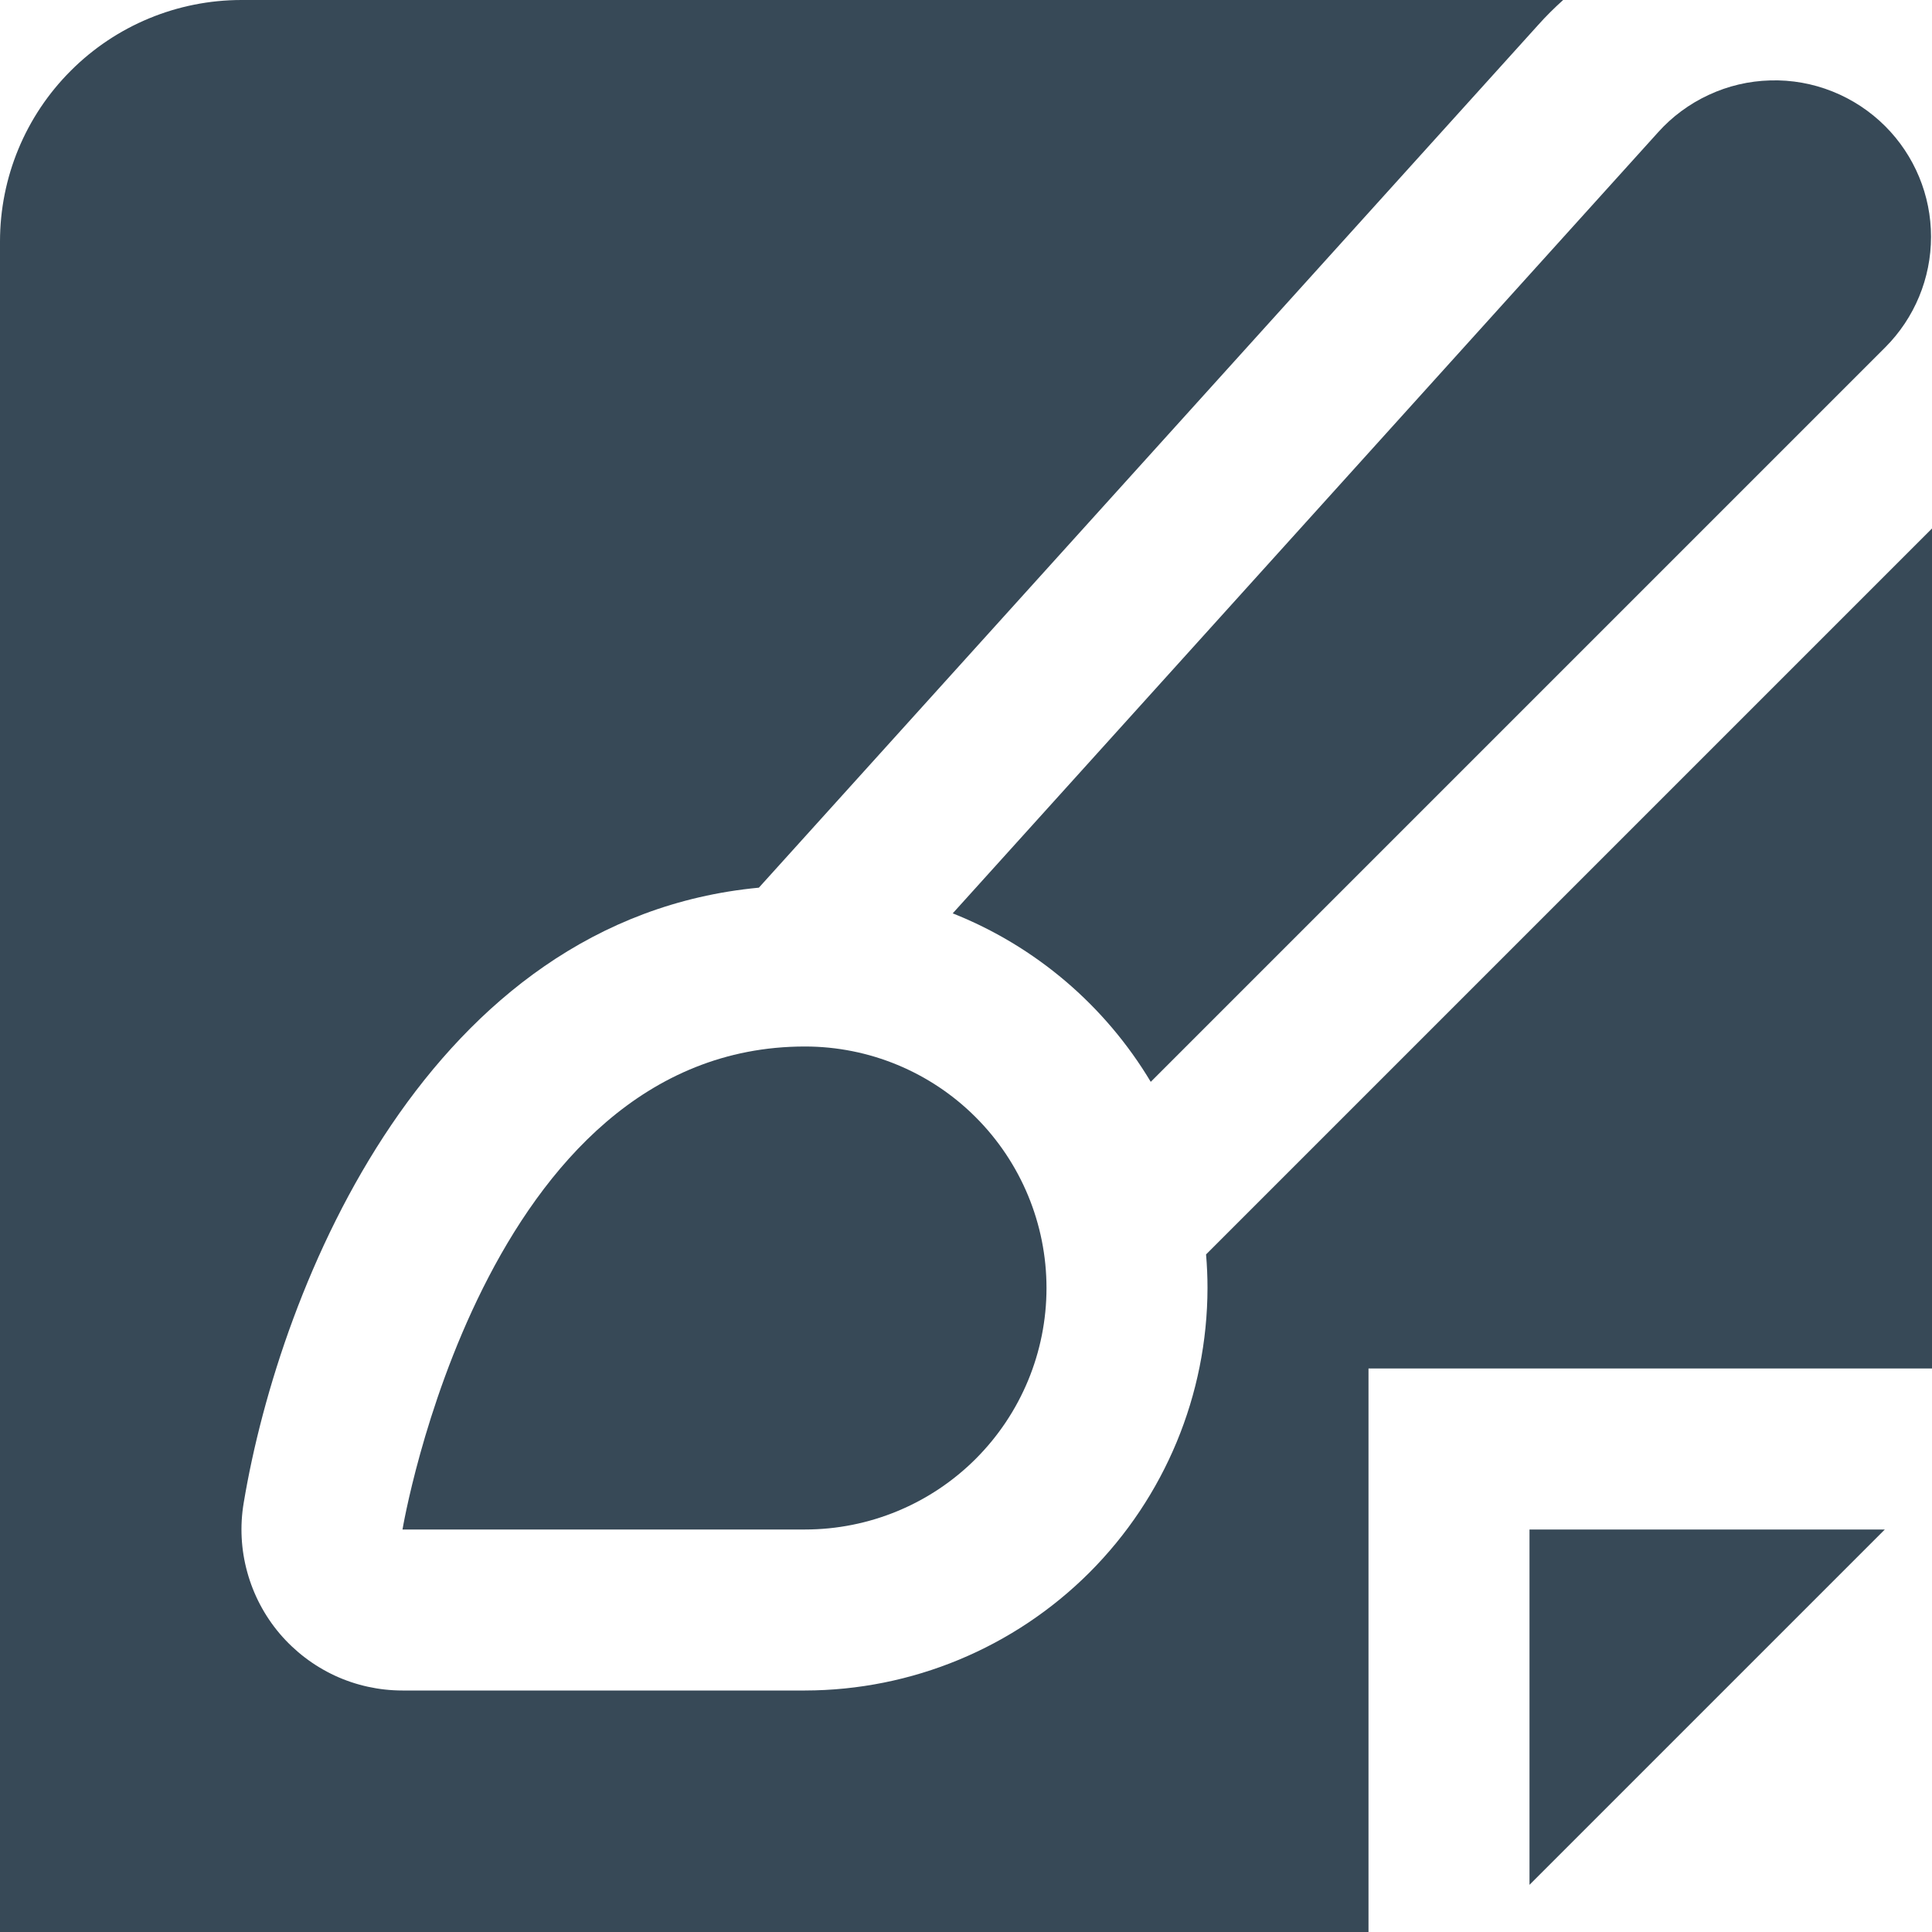 <svg width="24" height="24" viewBox="0 0 24 24" fill="none" xmlns="http://www.w3.org/2000/svg">
<g clip-path="url(#clip0_406_3817)">
<path d="M19 23.414L23.414 19H19V23.414Z" fill="#374957"/>
<path d="M23.419 1.568C23.232 1.381 23.009 1.234 22.763 1.136C22.518 1.038 22.255 0.991 21.99 0.999C21.726 1.006 21.466 1.067 21.226 1.179C20.986 1.29 20.771 1.449 20.595 1.646L11.835 11.346C12.863 11.754 13.727 12.49 14.295 13.439L23.419 4.315C23.783 3.951 23.988 3.457 23.988 2.941C23.988 2.426 23.783 1.932 23.419 1.568V1.568Z" fill="#374957"/>
<path d="M14.982 15.583C14.994 15.721 15 15.86 15 16C14.998 17.326 14.471 18.596 13.534 19.534C12.596 20.471 11.326 20.998 10 21H5C4.71 21 4.422 20.937 4.159 20.815C3.895 20.692 3.662 20.514 3.474 20.293C3.286 20.071 3.149 19.811 3.072 19.531C2.994 19.251 2.979 18.957 3.027 18.671C3.481 15.945 5.335 11.414 9.427 11.027L19.105 0.313C19.203 0.203 19.308 0.099 19.418 0L3 0C2.204 0 1.441 0.316 0.879 0.879C0.316 1.441 0 2.204 0 3L0 24H17V17H24V6.565L14.982 15.583Z" fill="#374957"/>
<path d="M5 19C5 19 6 13 10 13C10.796 13 11.559 13.316 12.121 13.879C12.684 14.442 13 15.205 13 16C13 16.796 12.684 17.559 12.121 18.122C11.559 18.684 10.796 19 10 19H5Z" fill="#374957"/>
</g>
<defs>
<clipPath id="clip0_406_3817">
<rect width="24" height="24" fill="white"/>
</clipPath>
</defs>
</svg>
